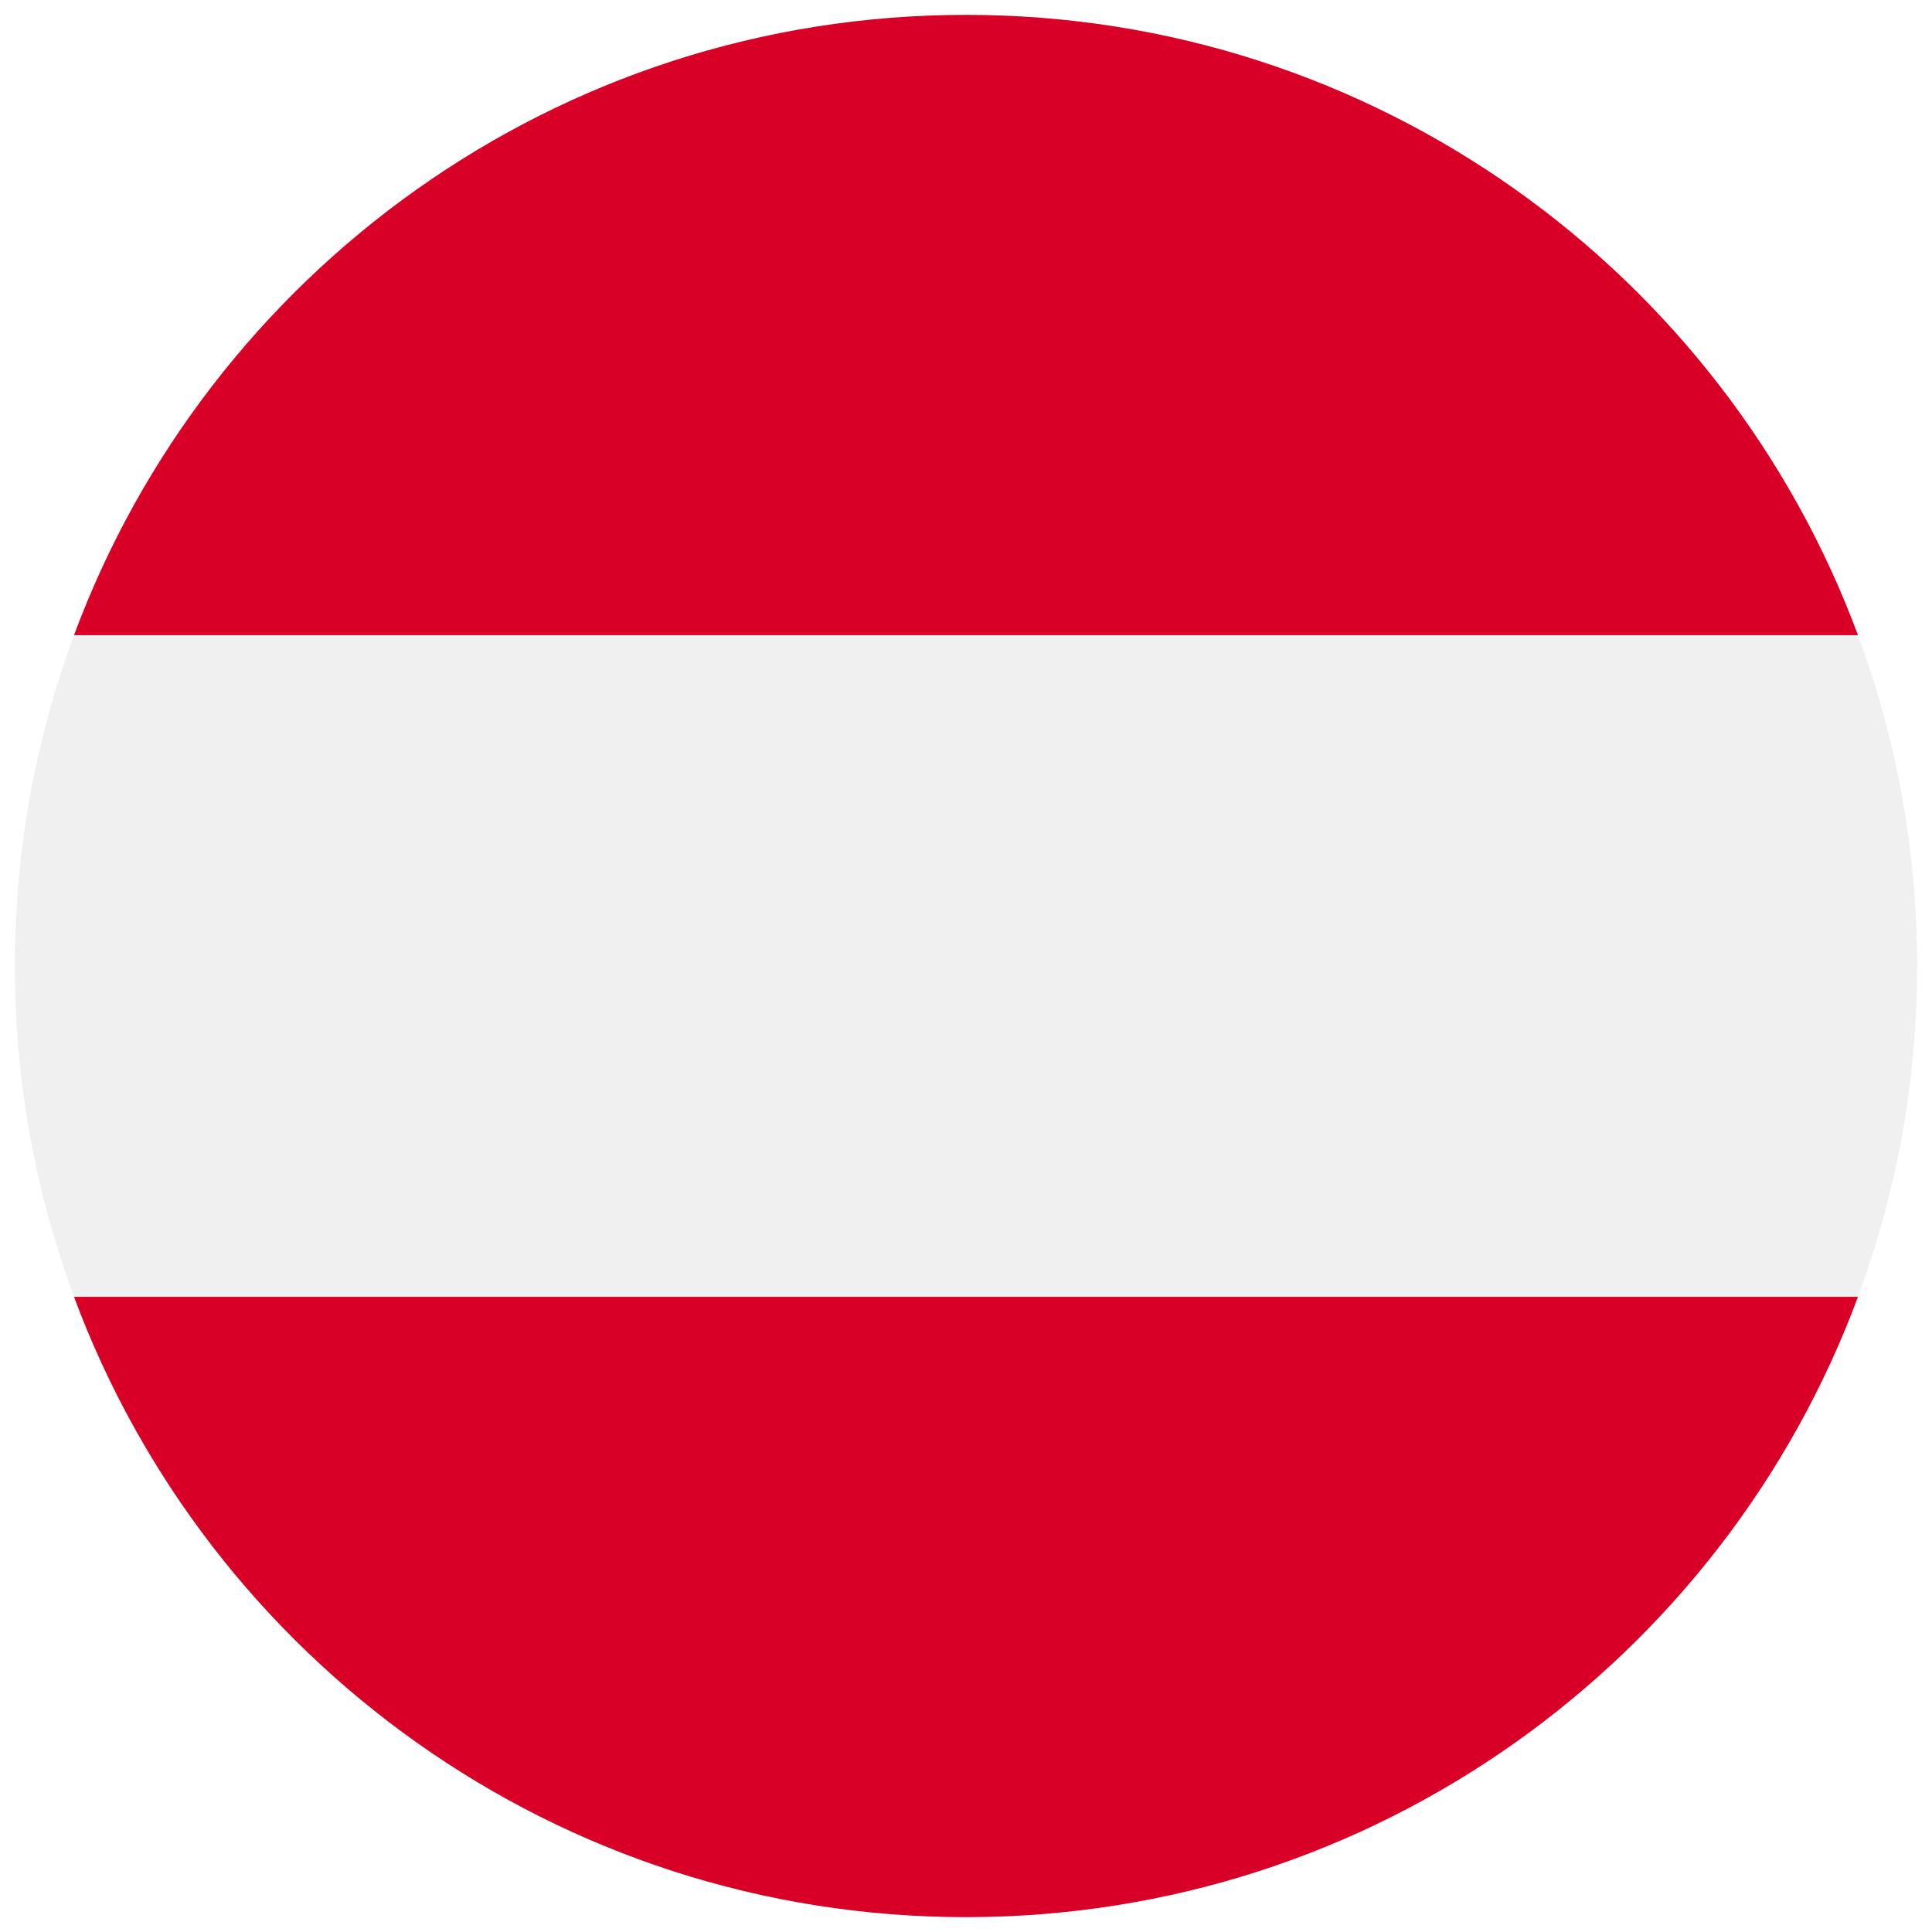 <svg width="520" height="520" viewBox="0 0 520 520" fill="none" xmlns="http://www.w3.org/2000/svg">
<g clip-path="url(#clip0_105_881)" filter="url(#filter0_d_105_881)">
<path d="M500.077 345.043C510.368 317.311 516 287.314 516 256C516 224.686 510.368 194.691 500.077 166.957L260 144.696L19.923 166.957C9.633 194.691 4 224.686 4 256C4 287.314 9.633 317.311 19.923 345.043L260 367.304L500.077 345.043Z" fill="#F0F0F0"/>
<path d="M260 512C370.07 512 463.906 442.528 500.076 345.043H19.922C56.094 442.528 149.928 512 260 512Z" fill="#D80027"/>
<path d="M260 0C149.928 0 56.094 69.472 19.922 166.957H500.077C463.906 69.472 370.07 0 260 0Z" fill="#D80027"/>
</g>
<defs>
<filter id="filter0_d_105_881" x="0" y="0" width="520" height="520" filterUnits="userSpaceOnUse" color-interpolation-filters="sRGB">
<feFlood flood-opacity="0" result="BackgroundImageFix"/>
<feColorMatrix in="SourceAlpha" type="matrix" values="0 0 0 0 0 0 0 0 0 0 0 0 0 0 0 0 0 0 127 0" result="hardAlpha"/>
<feOffset dy="4"/>
<feGaussianBlur stdDeviation="2"/>
<feComposite in2="hardAlpha" operator="out"/>
<feColorMatrix type="matrix" values="0 0 0 0 0 0 0 0 0 0 0 0 0 0 0 0 0 0 0.25 0"/>
<feBlend mode="normal" in2="BackgroundImageFix" result="effect1_dropShadow_105_881"/>
<feBlend mode="normal" in="SourceGraphic" in2="effect1_dropShadow_105_881" result="shape"/>
</filter>
<clipPath id="clip0_105_881">
<rect width="512" height="512" fill="white" transform="translate(4)"/>
</clipPath>
</defs>
</svg>
